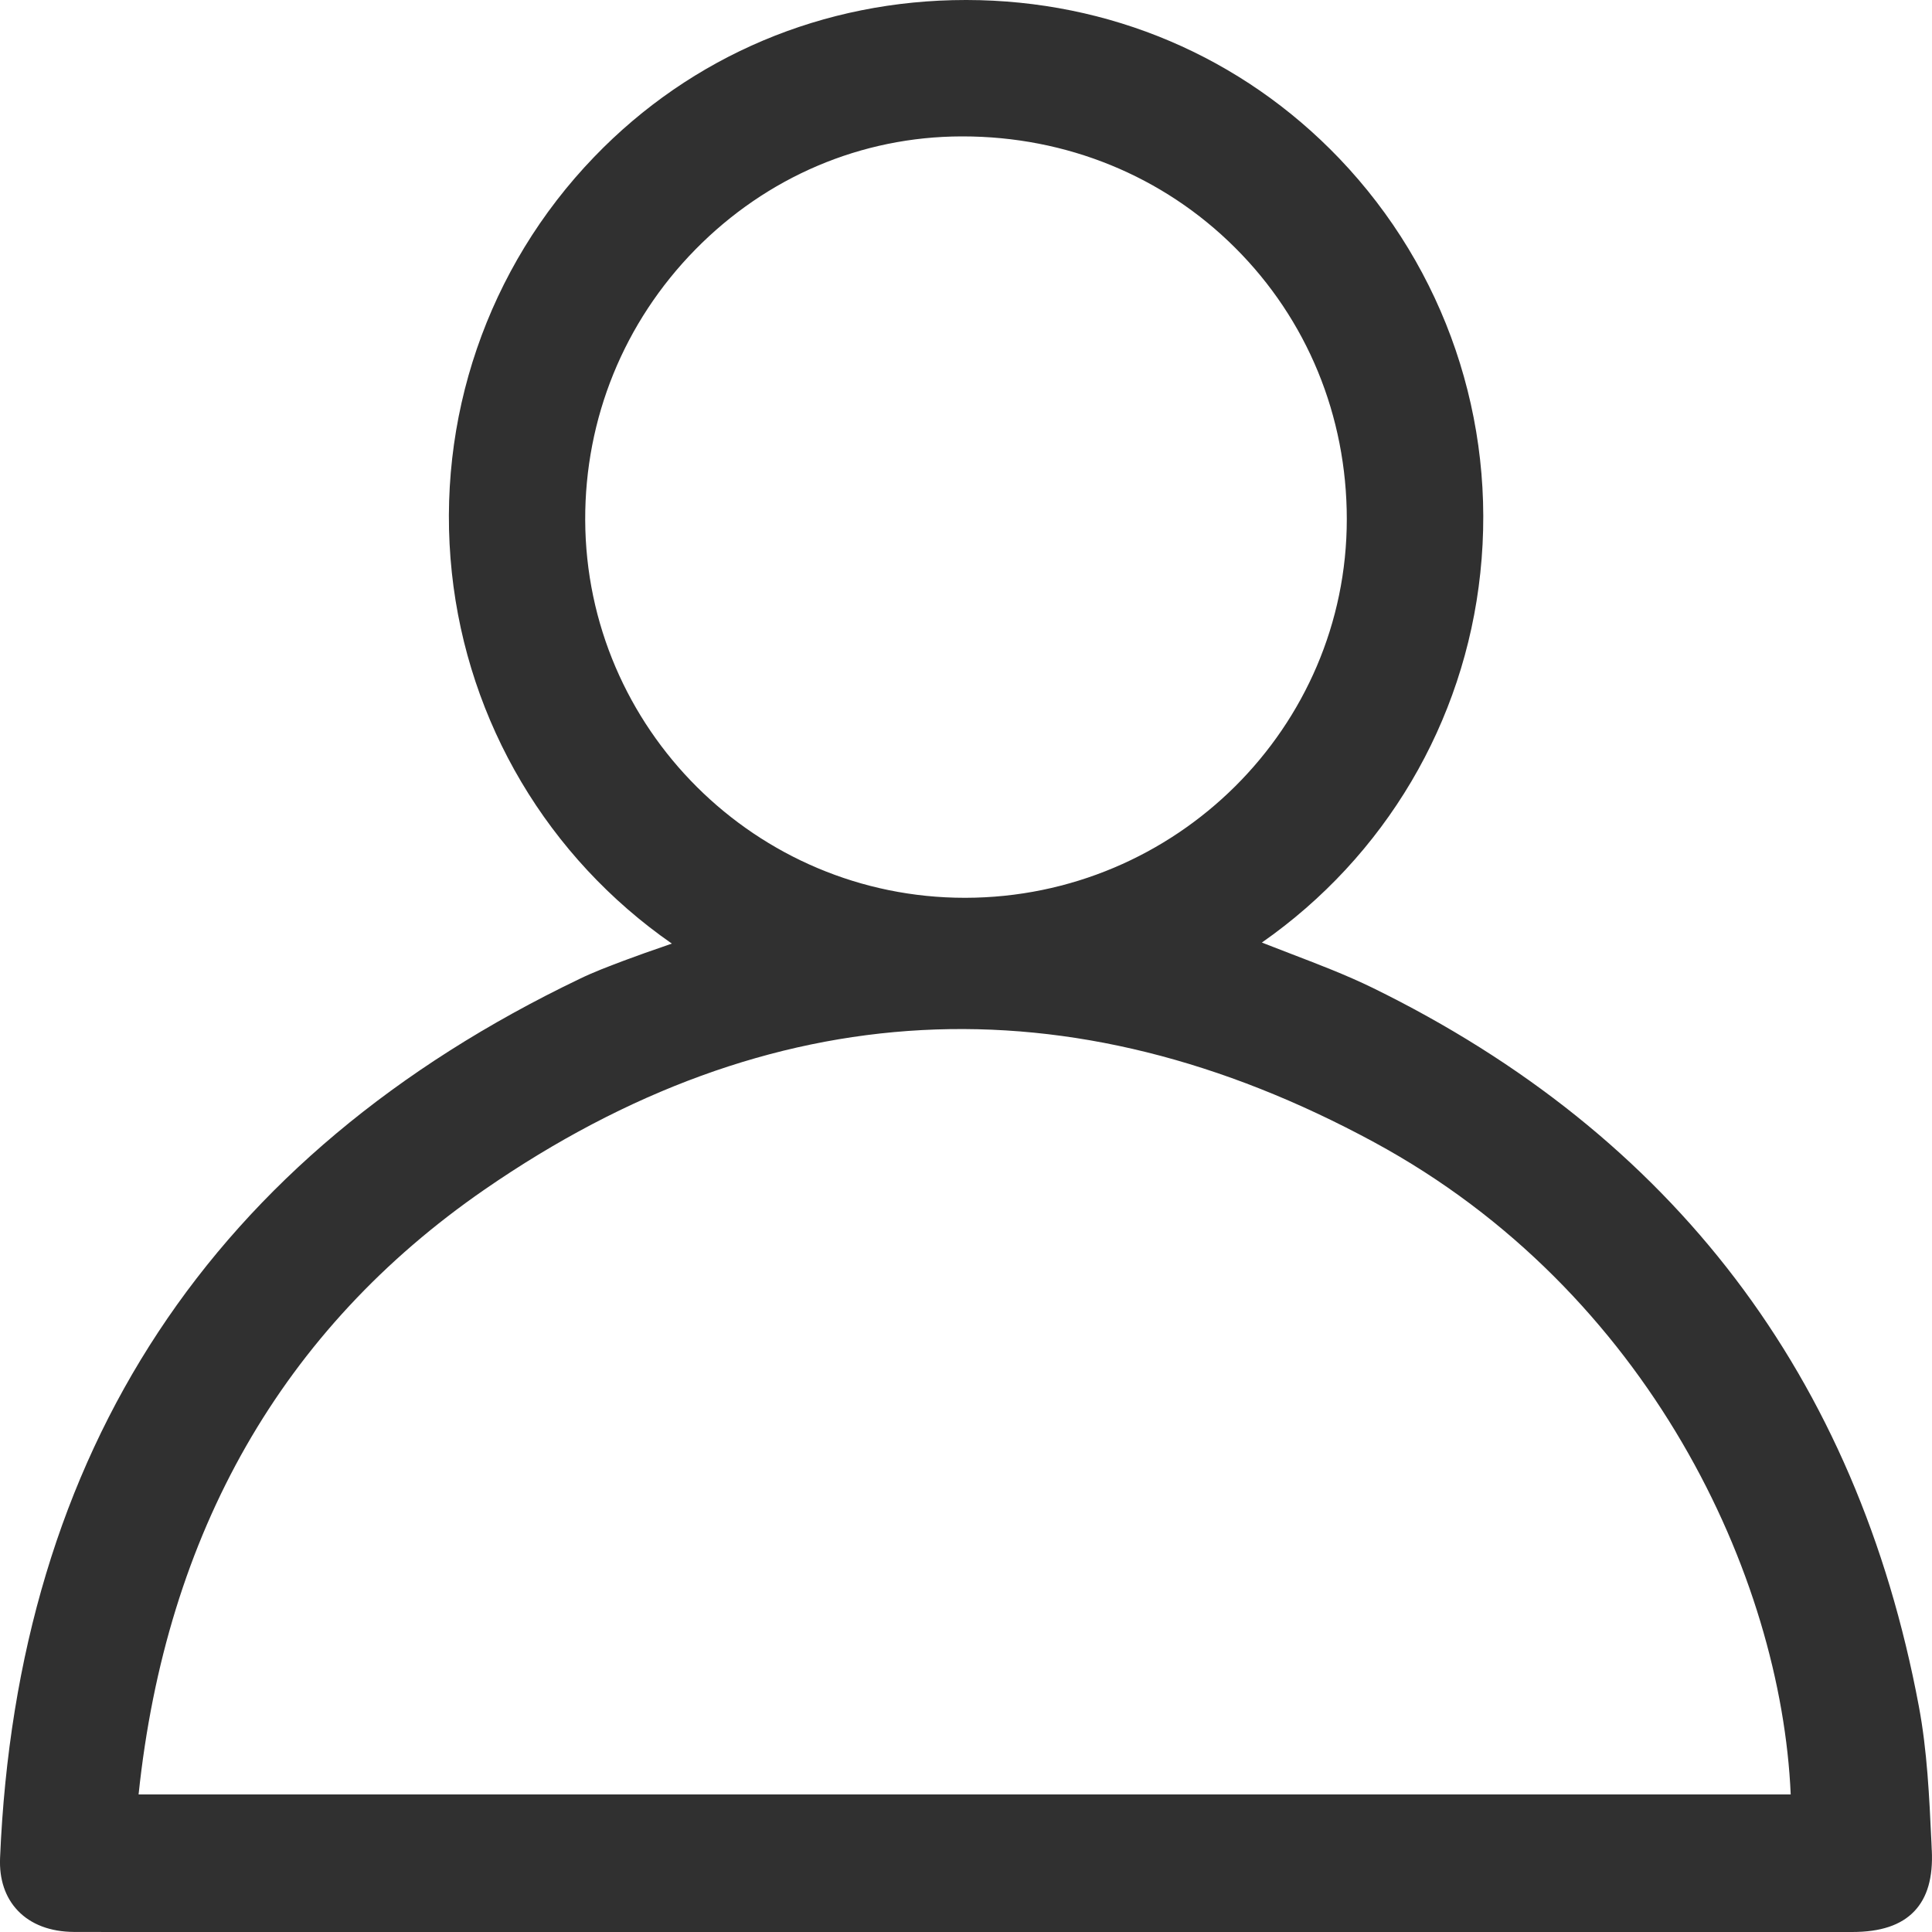 <svg width="30" height="30" viewBox="0 0 30 30" fill="none" xmlns="http://www.w3.org/2000/svg">
<path d="M29.996 28.727L29.991 28.605C29.958 27.907 29.926 27.185 29.795 26.491C28.835 21.377 25.983 17.626 21.316 15.34C20.91 15.142 20.482 14.978 20.067 14.819C19.91 14.759 19.752 14.697 19.594 14.636C21.506 13.301 22.74 11.217 22.986 8.899C23.24 6.525 22.44 4.178 20.795 2.459C19.281 0.878 17.227 0.004 15.011 0H14.997C12.789 0 10.74 0.864 9.226 2.437C7.568 4.158 6.763 6.51 7.016 8.891C7.264 11.22 8.507 13.313 10.432 14.652C10.383 14.669 10.334 14.686 10.287 14.703C10.101 14.767 9.926 14.828 9.753 14.893L9.669 14.924C9.447 15.008 9.218 15.094 9 15.2C3.292 17.938 0.265 22.531 0.001 28.851C-0.013 29.183 0.082 29.465 0.277 29.669C0.481 29.883 0.783 29.997 1.148 29.999C1.385 29.999 1.621 30 1.859 30C2.041 30 2.224 30 2.407 30H28.759C29.203 30 29.519 29.894 29.725 29.678C29.928 29.465 30.017 29.155 29.997 28.73L29.996 28.727ZM27.806 27.864H2.152C2.579 23.796 4.387 20.637 7.526 18.47C11.953 15.415 16.601 15.169 21.34 17.738C25.608 20.051 27.659 24.477 27.806 27.864ZM9.087 8.074C9.082 6.496 9.689 5.004 10.797 3.875C11.906 2.746 13.373 2.121 14.931 2.118H14.948C16.557 2.118 18.059 2.73 19.178 3.846C20.296 4.96 20.913 6.457 20.913 8.061C20.914 11.297 18.258 13.935 14.992 13.941H14.982C11.742 13.941 9.099 11.313 9.087 8.075V8.074Z" fill="#303030"/>
</svg>
